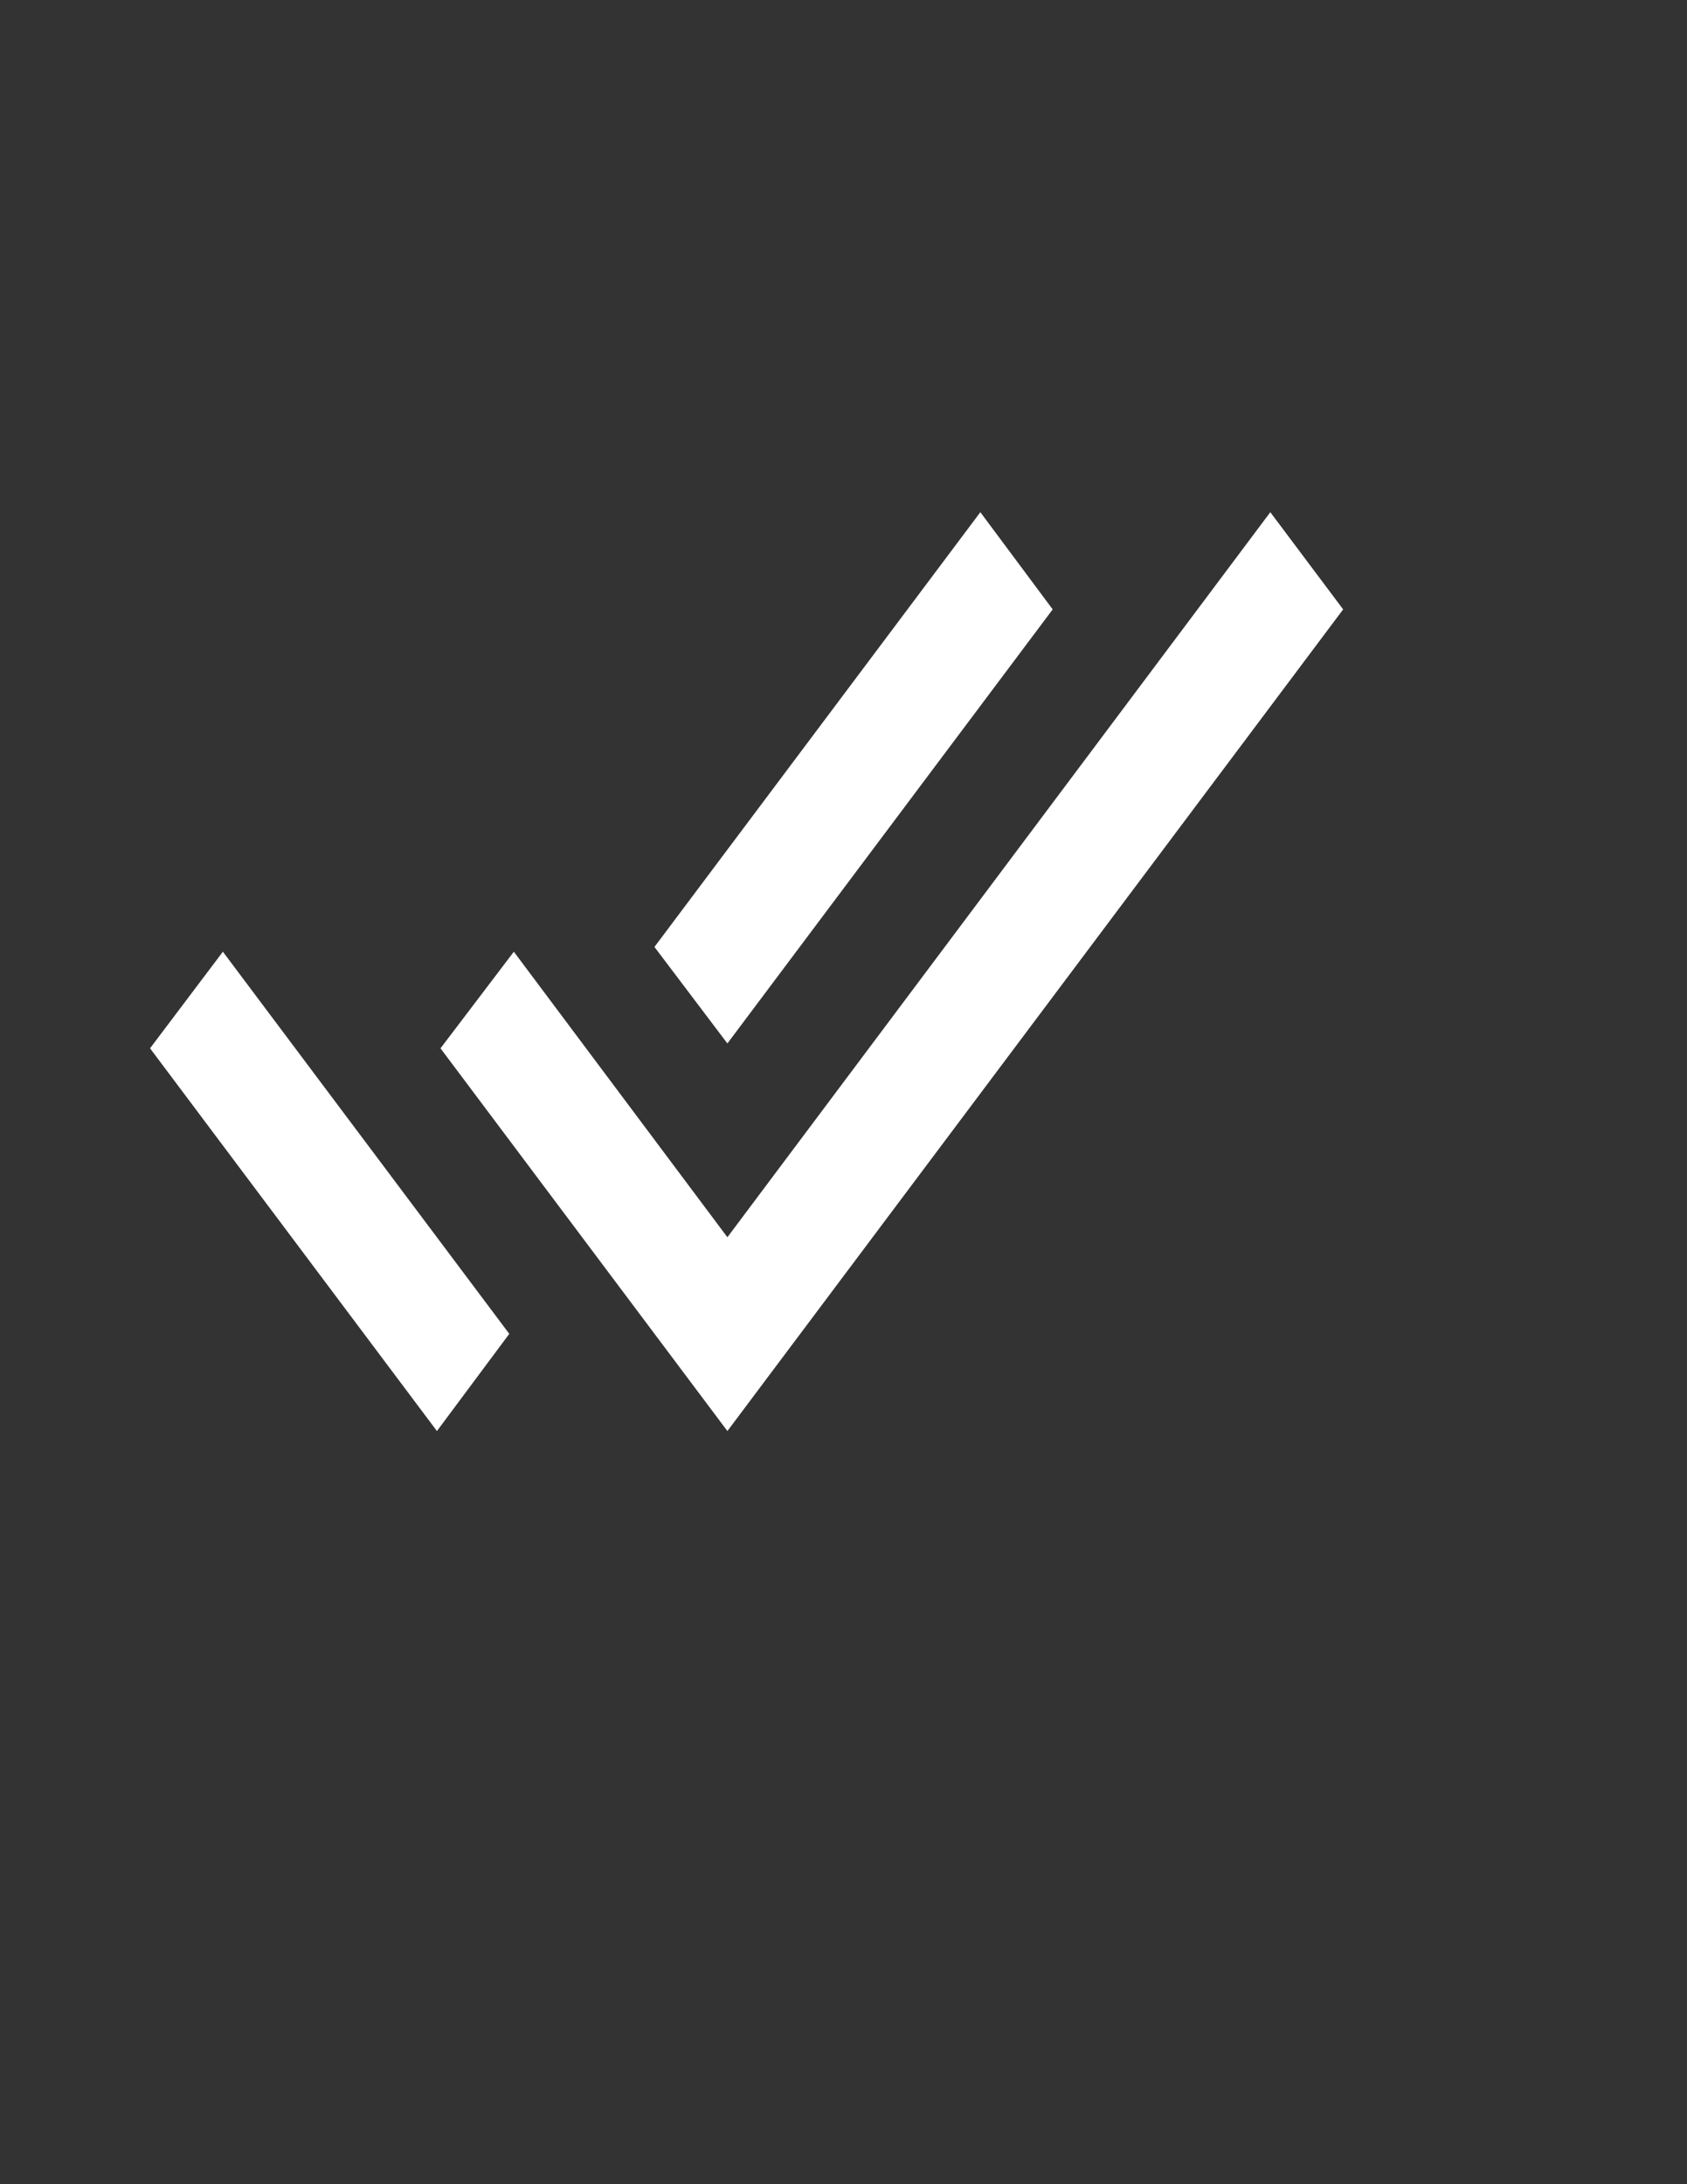 <svg width="17" height="22" viewBox="0 0 17 22" fill="none" xmlns="http://www.w3.org/2000/svg">
<rect x="0" y="0" width="17" height="22" fill="#333333" stroke="none"/>
<g clip-path="url(#clip0_495_16290)">
<path d="M1.512 10.559L4.403 14.414L5.132 13.435L2.246 9.586M12.801 5.159L7.33 12.462L5.178 9.586L4.439 10.559L7.33 14.414L13.535 6.138M10.608 6.138L9.879 5.159L6.595 9.538L7.33 10.51L10.608 6.138Z" fill="white"/>
</g>
<defs>
<clipPath id="clip0_495_16290">
<rect width="12.411" height="16.552" fill="white" transform="translate(1.299 1.31)"/>
</clipPath>
</defs>
</svg>
